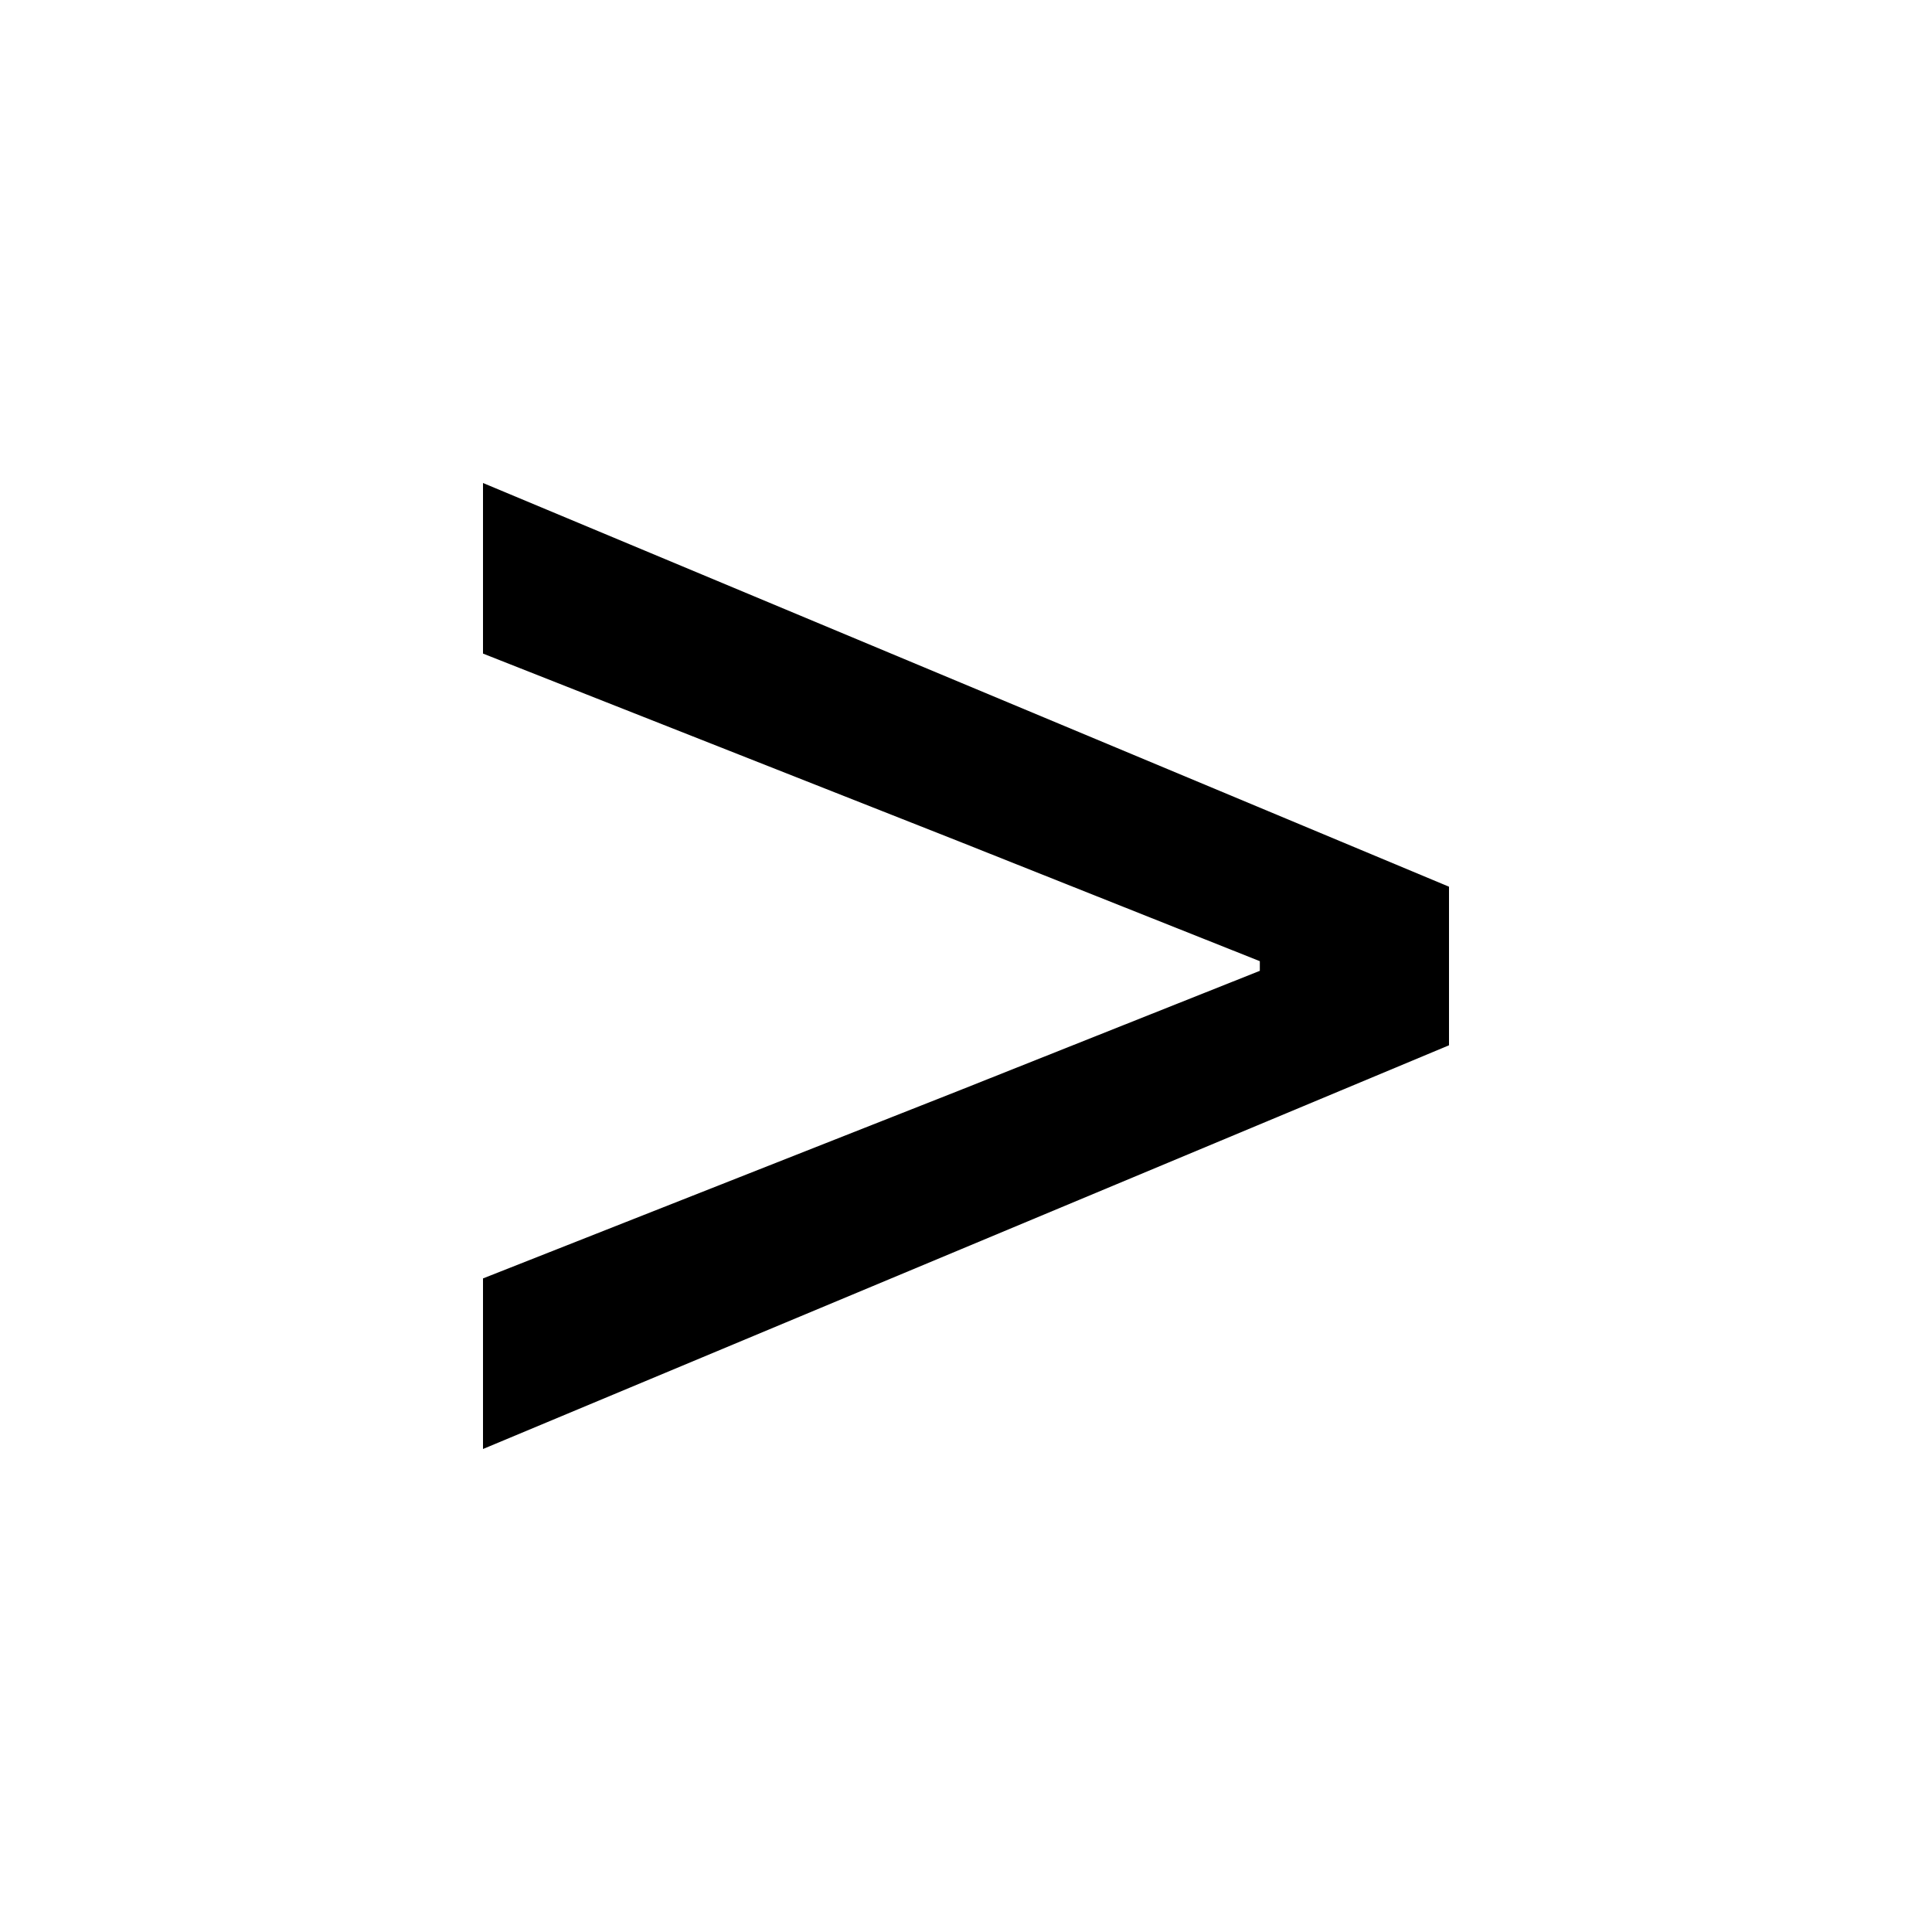 <?xml version="1.0" encoding="UTF-8"?>
<svg width="24px" height="24px" viewBox="0 0 24 24" version="1.1" xmlns="http://www.w3.org/2000/svg" xmlns:xlink="http://www.w3.org/1999/xlink">
    <polygon points="6 18 6 15.881 11.902 13.552 15.65 12.06 15.65 11.94 11.902 10.448 6 8.119 6 6 18 11.015 18 12.985"></polygon>
</svg>